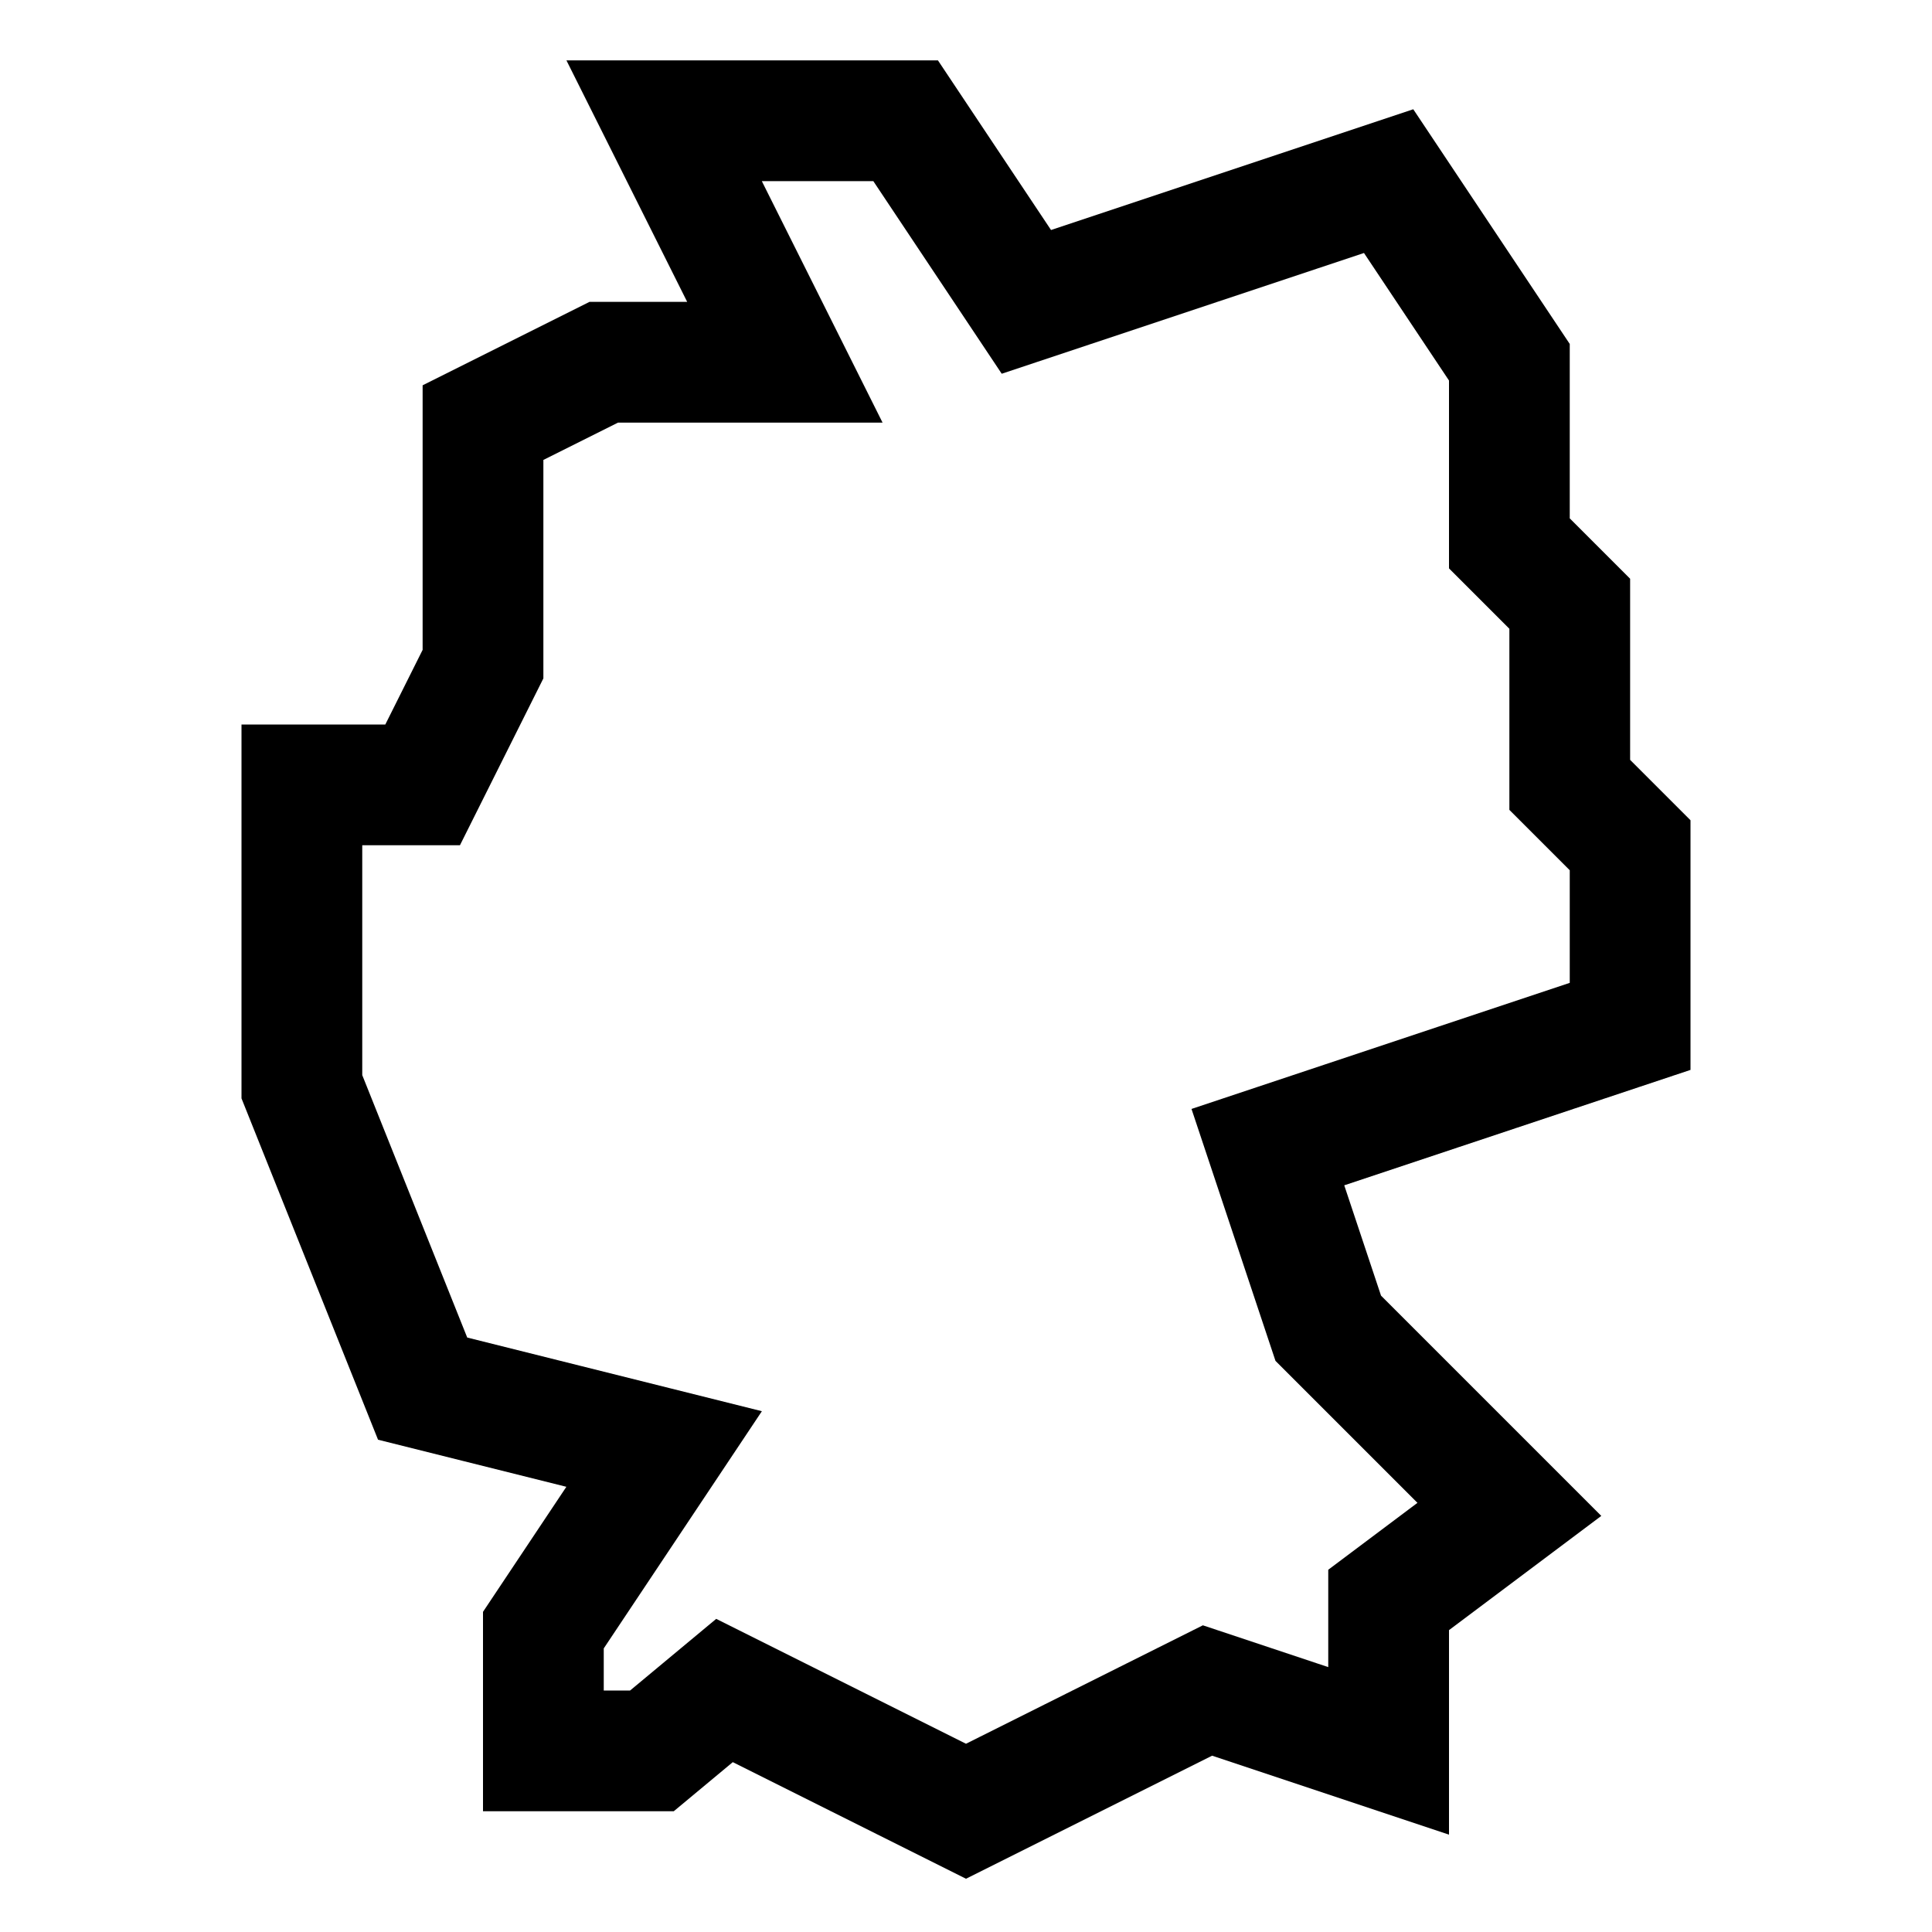 <svg width="32" height="32" fill="none" xmlns="http://www.w3.org/2000/svg"><path clip-rule="evenodd" d="M11 2h4l2 3 6-2 2 3v3l1 1v3l1 1v3l-6 2 1 3 3 3-2 1.5V29l-3-1-4 2-4-2-1.202 1H9v-2l2-3-4-1-2-5v-5h2l1-2V7l2-1h3l-2-4Z" stroke="#000" stroke-width="2" stroke-miterlimit="10"/></svg>